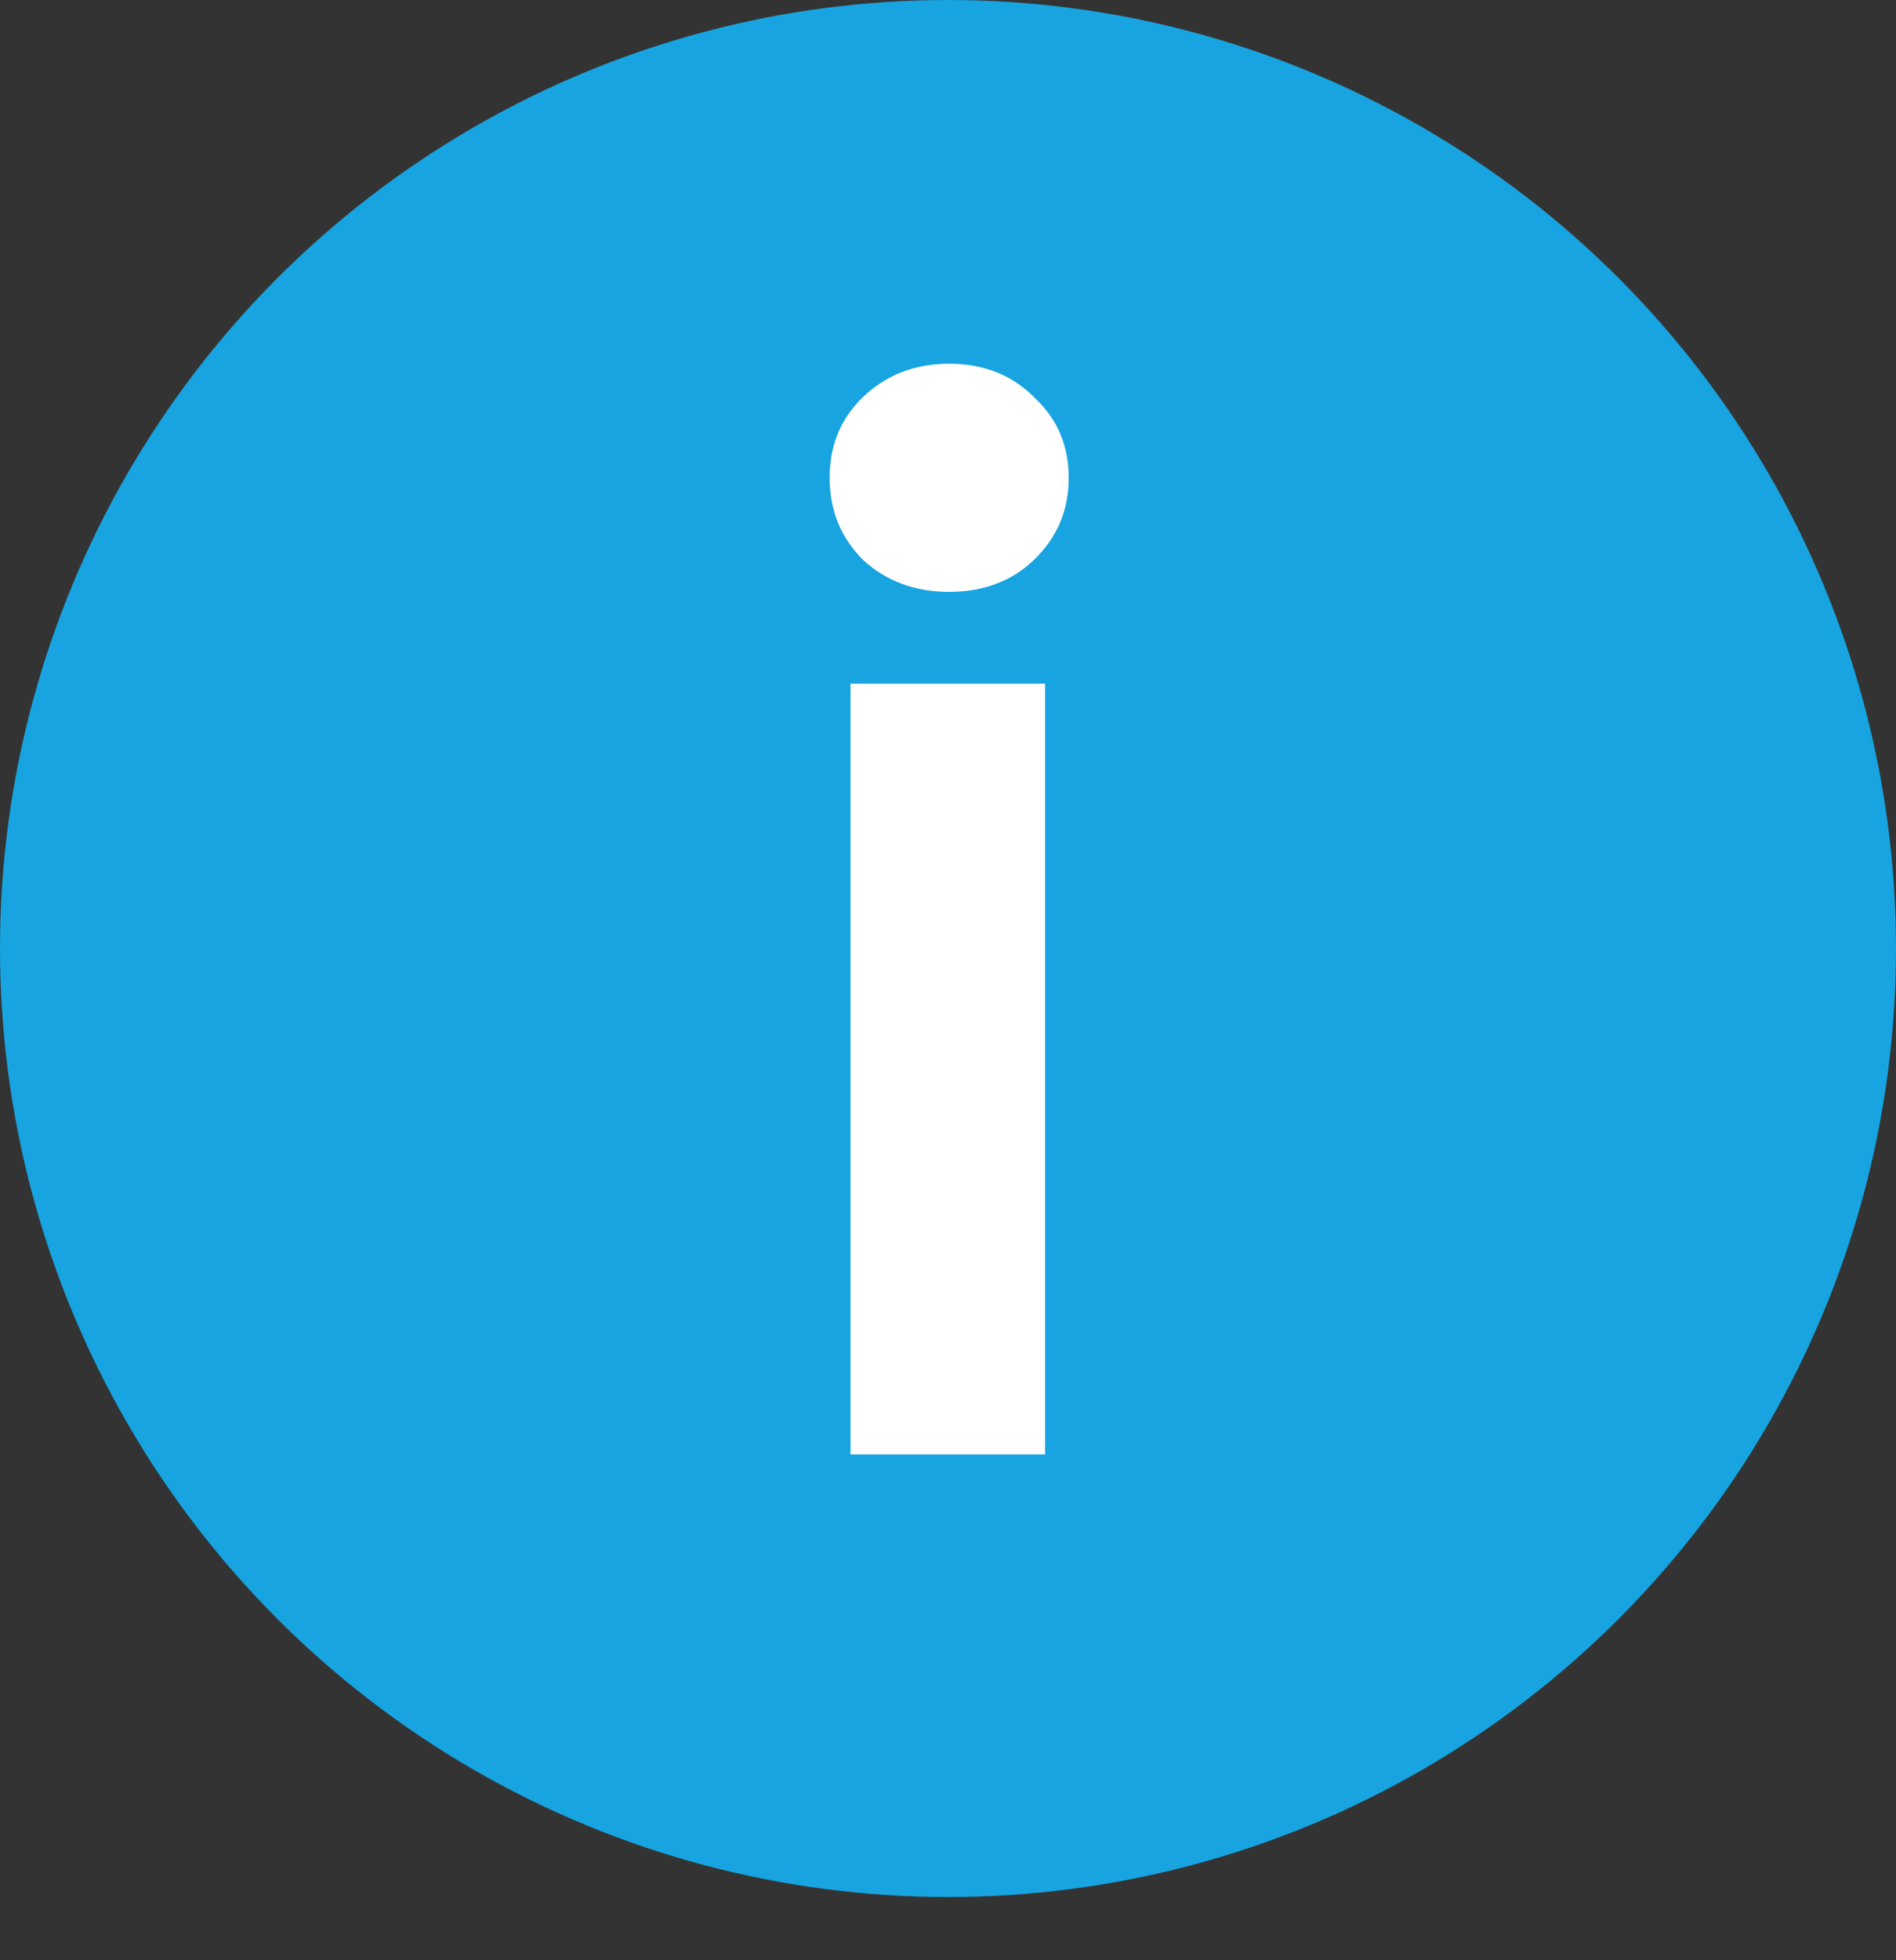 <svg width="30" height="31" viewBox="0 0 30 31" fill="none" xmlns="http://www.w3.org/2000/svg">
<rect x="0" y="0" width="30" height="31" fill="#333333" stroke="none"/>
<circle cx="15" cy="15" r="15" fill="#17A4E0"/>
<path d="M15.018 9.36C14.476 9.36 14.021 9.191 13.655 8.854C13.303 8.502 13.127 8.069 13.127 7.556C13.127 7.043 13.303 6.617 13.655 6.28C14.021 5.928 14.476 5.752 15.018 5.752C15.561 5.752 16.009 5.928 16.36 6.28C16.727 6.617 16.91 7.043 16.91 7.556C16.91 8.069 16.727 8.502 16.36 8.854C16.009 9.191 15.561 9.36 15.018 9.36ZM16.537 10.812V23H13.457V10.812H16.537Z" fill="white"/>
</svg>
